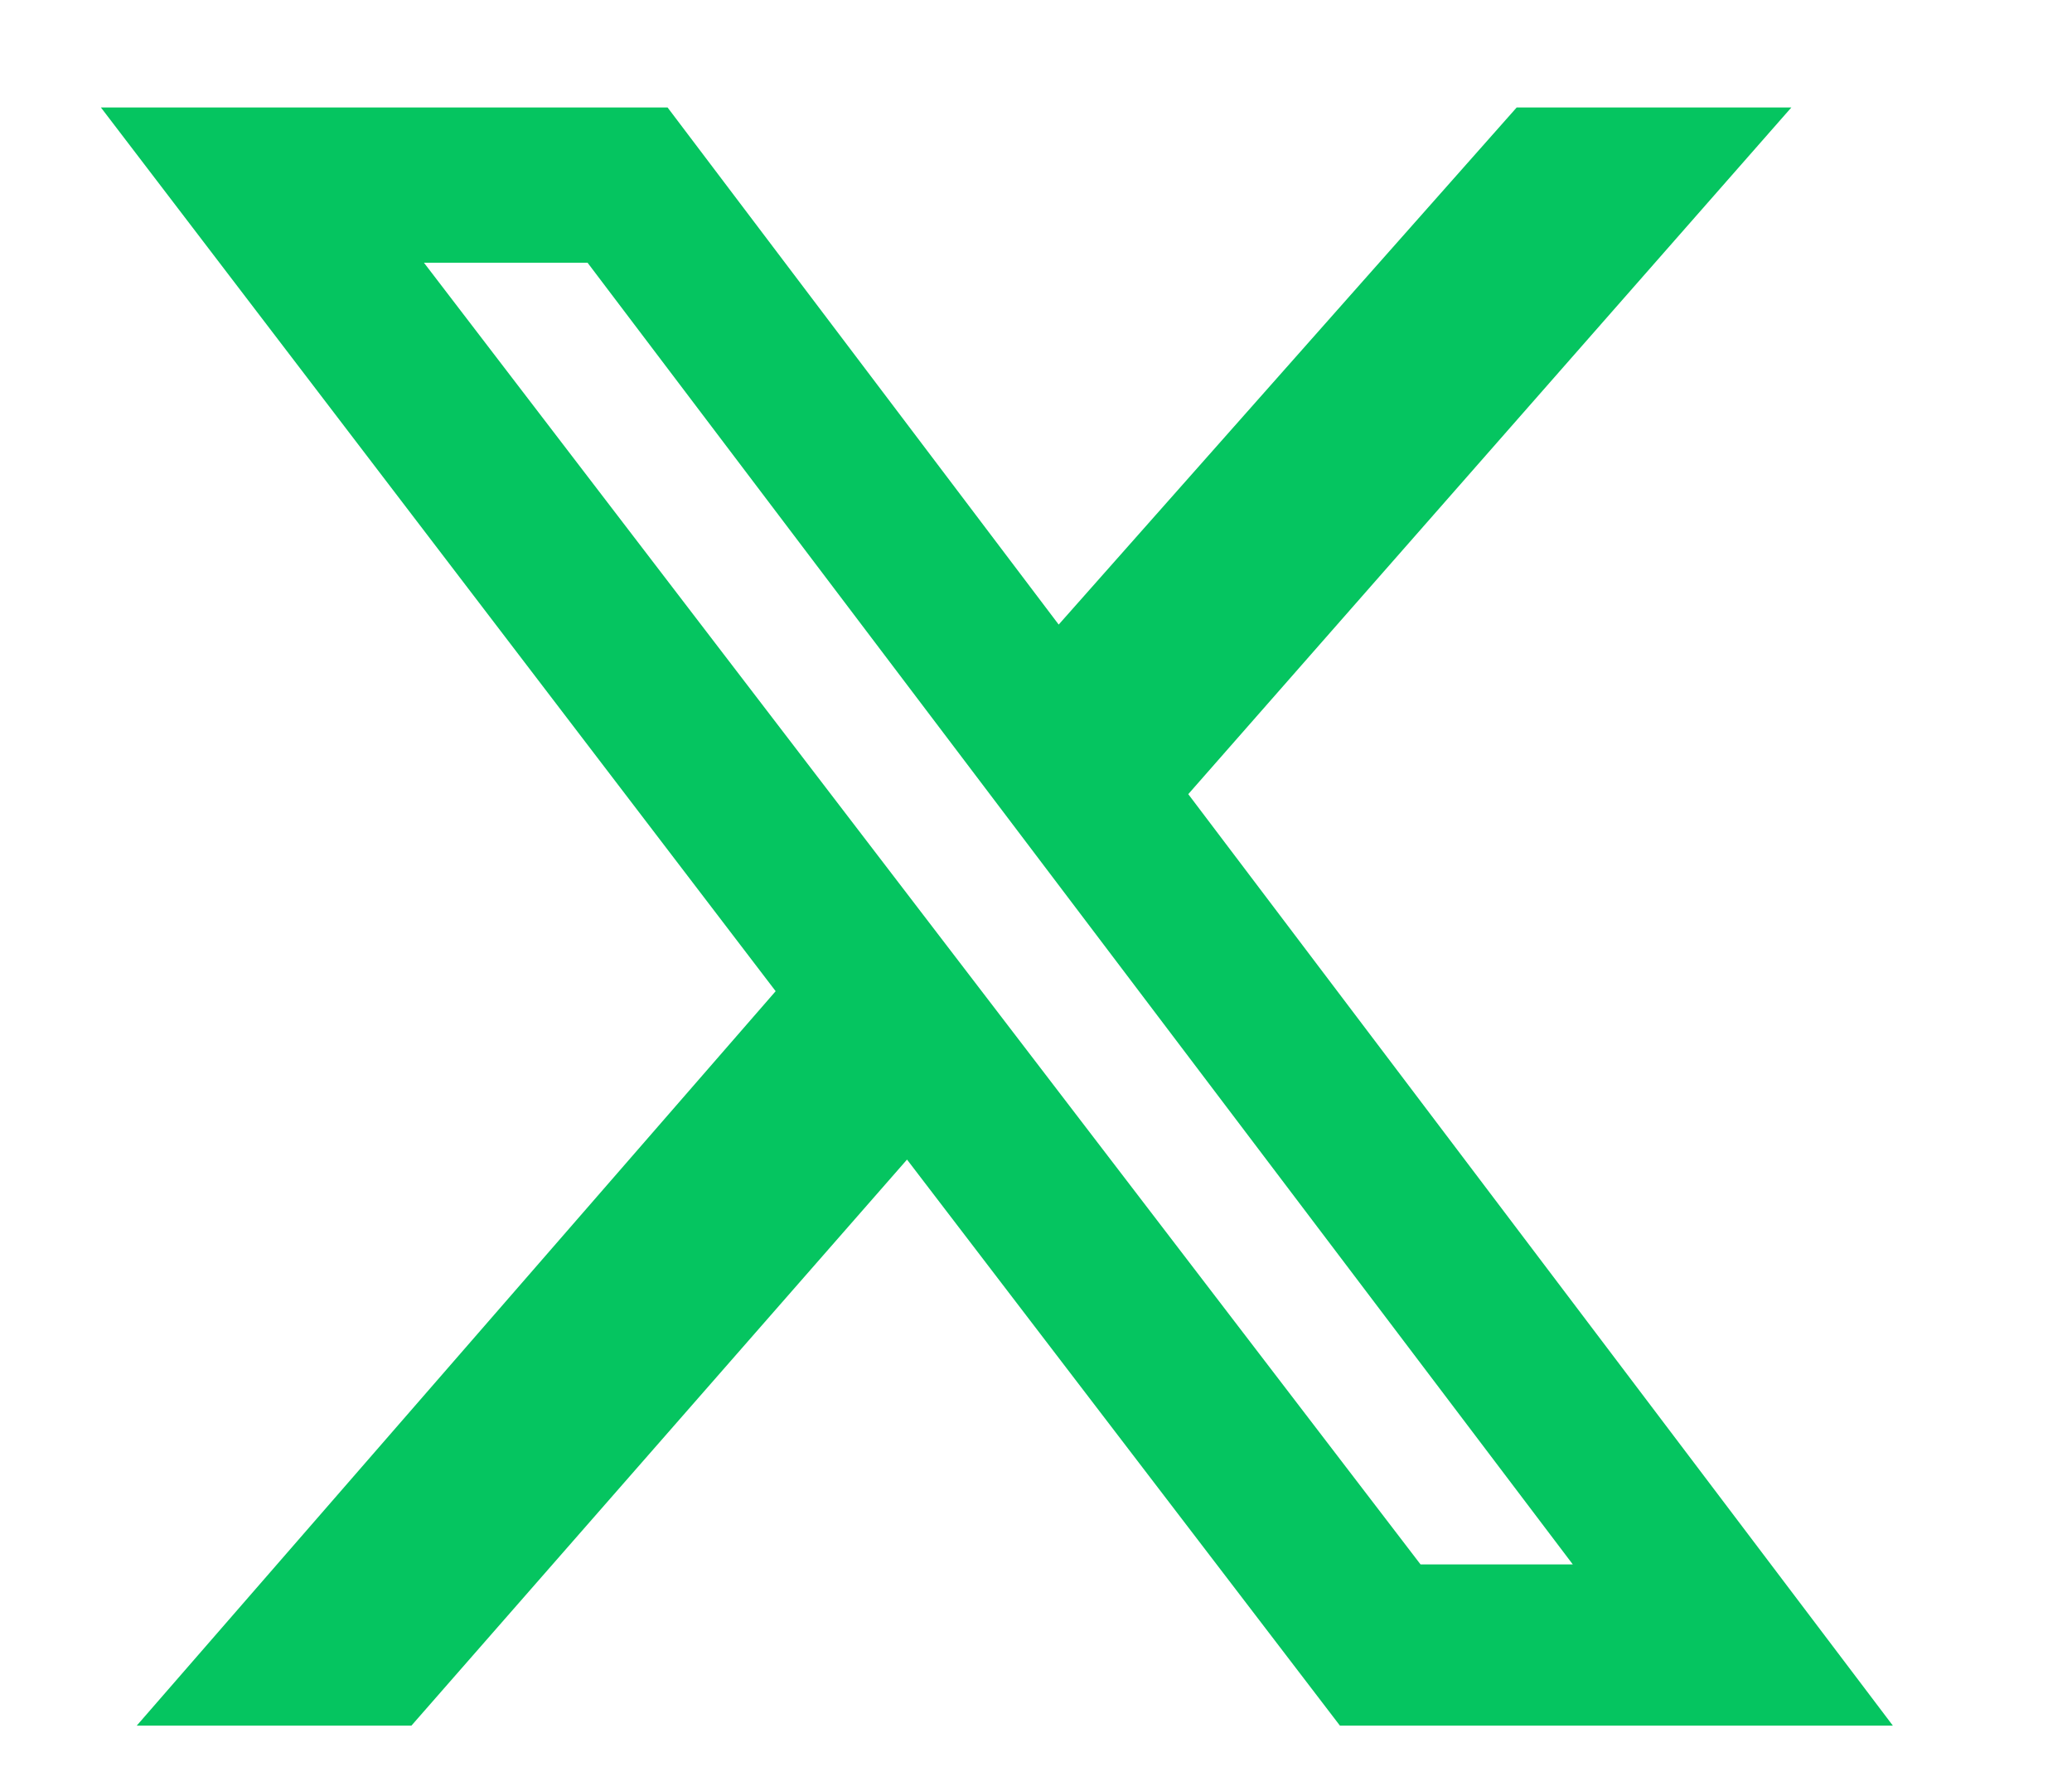 <?xml version="1.0" encoding="utf-8"?>
<!-- Generator: Adobe Illustrator 28.0.0, SVG Export Plug-In . SVG Version: 6.00 Build 0)  -->
<svg version="1.1" id="Layer_1" xmlns="http://www.w3.org/2000/svg" xmlns:xlink="http://www.w3.org/1999/xlink" x="0px" y="0px"
	 viewBox="0 0 347 300" style="enable-background:new 0 0 347 300;" xml:space="preserve">
<style type="text/css">
	.st0{fill:#05C560;}
</style>
<path class="st0" d="M254,18h46L199,133l118,156h-92.6l-72.5-94.8l-83,94.8h-46l107-123L16.9,18h94.9l65.5,86.6L254,18z M237.9,262
	h25.5L98.4,44H71L237.9,262z"/>
</svg>
